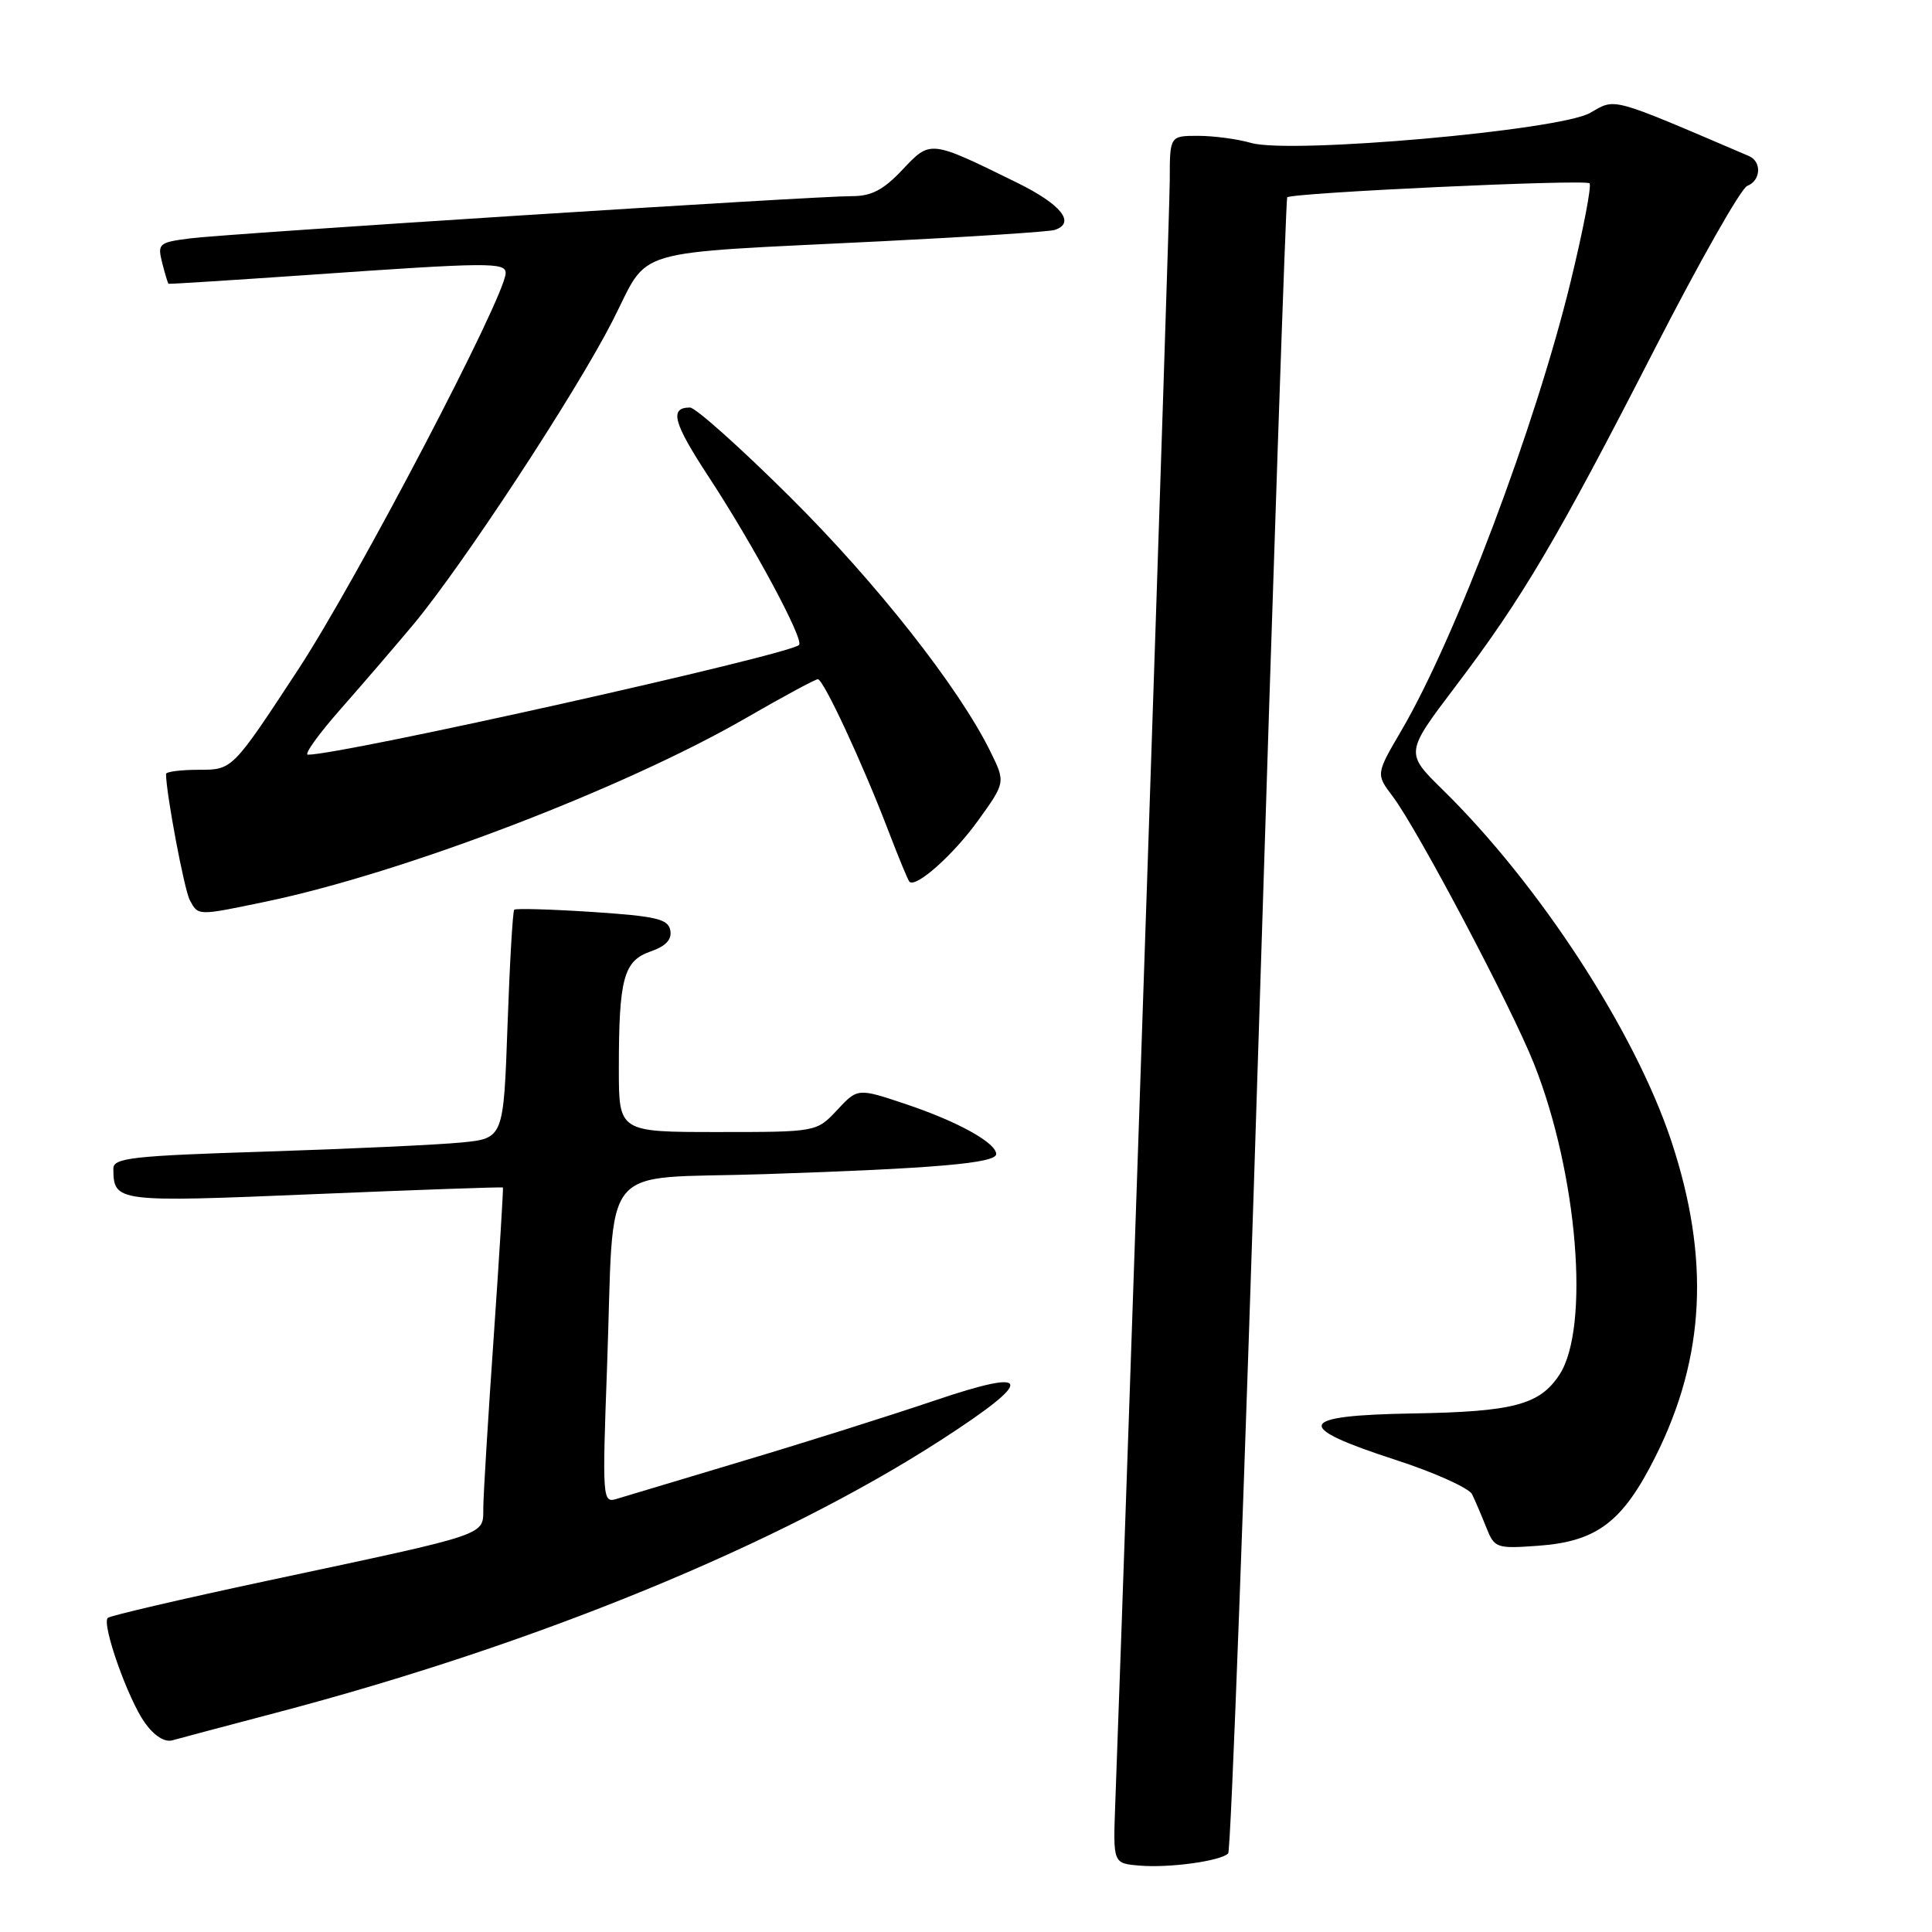 <?xml version="1.0" encoding="UTF-8" standalone="no"?>
<!DOCTYPE svg PUBLIC "-//W3C//DTD SVG 1.1//EN" "http://www.w3.org/Graphics/SVG/1.1/DTD/svg11.dtd" >
<svg xmlns="http://www.w3.org/2000/svg" xmlns:xlink="http://www.w3.org/1999/xlink" version="1.1" viewBox="0 0 256 256">
 <g >
 <path fill="currentColor"
d=" M 162.74 245.59 C 163.10 245.23 164.94 195.79 166.83 135.72 C 168.71 75.65 170.39 26.34 170.56 26.15 C 171.10 25.54 210.06 23.73 210.62 24.29 C 210.92 24.58 209.79 30.44 208.12 37.31 C 203.47 56.45 192.86 84.58 185.66 96.85 C 182.31 102.58 182.31 102.58 184.55 105.54 C 187.84 109.90 200.30 133.48 203.28 141.00 C 209.05 155.58 210.71 175.94 206.63 182.16 C 204.02 186.15 200.52 187.07 187.17 187.29 C 171.79 187.55 171.26 189.01 184.92 193.44 C 190.10 195.12 194.66 197.18 195.06 198.00 C 195.46 198.82 196.30 200.79 196.93 202.37 C 198.03 205.14 198.25 205.22 203.85 204.82 C 211.63 204.25 215.03 201.66 219.37 192.98 C 225.95 179.83 226.60 166.73 221.46 151.20 C 216.63 136.65 203.98 117.21 191.15 104.63 C 186.19 99.76 186.19 99.76 192.84 90.98 C 201.72 79.27 206.33 71.46 219.20 46.35 C 225.16 34.72 230.70 24.94 231.52 24.63 C 233.32 23.94 233.47 21.42 231.75 20.68 C 213.14 12.72 214.14 12.99 210.70 14.96 C 206.65 17.28 171.01 20.44 165.78 18.94 C 163.98 18.42 160.82 18.00 158.76 18.00 C 155.00 18.00 155.00 18.00 155.00 23.90 C 155.00 28.40 149.47 193.13 147.77 239.20 C 147.49 246.91 147.49 246.91 150.99 247.20 C 154.92 247.54 161.73 246.60 162.74 245.59 Z  M 36.50 226.97 C 71.02 217.90 103.21 204.70 124.75 190.77 C 137.22 182.71 136.92 181.14 123.75 185.61 C 118.11 187.52 106.75 191.11 98.50 193.57 C 90.25 196.04 82.66 198.32 81.64 198.63 C 79.85 199.18 79.80 198.46 80.43 181.35 C 81.47 153.19 78.92 156.33 101.32 155.58 C 123.92 154.83 132.00 154.13 132.00 152.92 C 132.00 151.44 126.95 148.63 120.14 146.34 C 113.65 144.16 113.65 144.16 110.93 147.08 C 108.20 150.00 108.20 150.00 95.10 150.00 C 82.00 150.00 82.00 150.00 82.00 141.62 C 82.00 129.66 82.63 127.32 86.19 126.08 C 88.23 125.37 89.05 124.50 88.82 123.27 C 88.53 121.77 86.95 121.40 78.49 120.84 C 73.00 120.48 68.34 120.35 68.14 120.54 C 67.94 120.73 67.54 127.63 67.25 135.86 C 66.72 150.84 66.72 150.84 61.11 151.39 C 58.02 151.69 46.39 152.23 35.25 152.59 C 17.43 153.15 15.00 153.43 15.02 154.87 C 15.06 159.29 15.35 159.33 41.64 158.23 C 55.31 157.66 66.56 157.26 66.64 157.35 C 66.71 157.43 66.17 166.28 65.43 177.00 C 64.68 187.72 64.06 197.95 64.04 199.71 C 63.99 203.54 65.32 203.08 35.45 209.45 C 24.11 211.87 14.58 214.09 14.28 214.38 C 13.45 215.22 16.95 225.13 19.19 228.27 C 20.43 230.01 21.82 230.89 22.84 230.60 C 23.76 230.34 29.90 228.71 36.50 226.97 Z  M 35.18 119.48 C 53.31 115.71 82.61 104.51 98.85 95.14 C 103.75 92.31 108.03 90.00 108.37 90.00 C 109.11 90.00 114.26 101.06 117.68 110.00 C 119.05 113.58 120.32 116.65 120.50 116.83 C 121.36 117.70 126.33 113.27 129.60 108.73 C 133.24 103.67 133.24 103.67 131.23 99.58 C 127.07 91.11 116.09 77.16 104.62 65.79 C 98.09 59.30 92.15 54.00 91.43 54.00 C 88.66 54.00 89.20 56.00 93.87 63.13 C 99.79 72.15 106.57 84.76 105.88 85.46 C 104.55 86.78 45.41 100.00 40.80 100.00 C 40.25 100.00 42.21 97.27 45.15 93.94 C 48.09 90.60 52.44 85.54 54.82 82.69 C 61.34 74.85 76.22 52.18 81.13 42.59 C 86.24 32.62 82.65 33.68 117.00 31.96 C 128.82 31.37 139.06 30.70 139.75 30.47 C 142.58 29.54 140.63 27.09 134.75 24.20 C 123.19 18.52 123.31 18.53 119.57 22.50 C 117.05 25.17 115.46 26.00 112.88 25.99 C 107.94 25.98 30.27 30.94 25.16 31.59 C 21.04 32.12 20.85 32.29 21.49 34.82 C 21.86 36.29 22.24 37.54 22.33 37.60 C 22.42 37.66 30.82 37.12 41.00 36.42 C 64.84 34.75 67.00 34.74 67.00 36.19 C 67.00 39.20 47.28 76.89 39.49 88.75 C 30.80 102.00 30.80 102.00 26.40 102.00 C 23.98 102.00 22.00 102.25 22.00 102.56 C 22.00 105.07 24.41 117.87 25.14 119.25 C 26.27 121.37 26.11 121.37 35.18 119.48 Z "/>
</g>
</svg>
